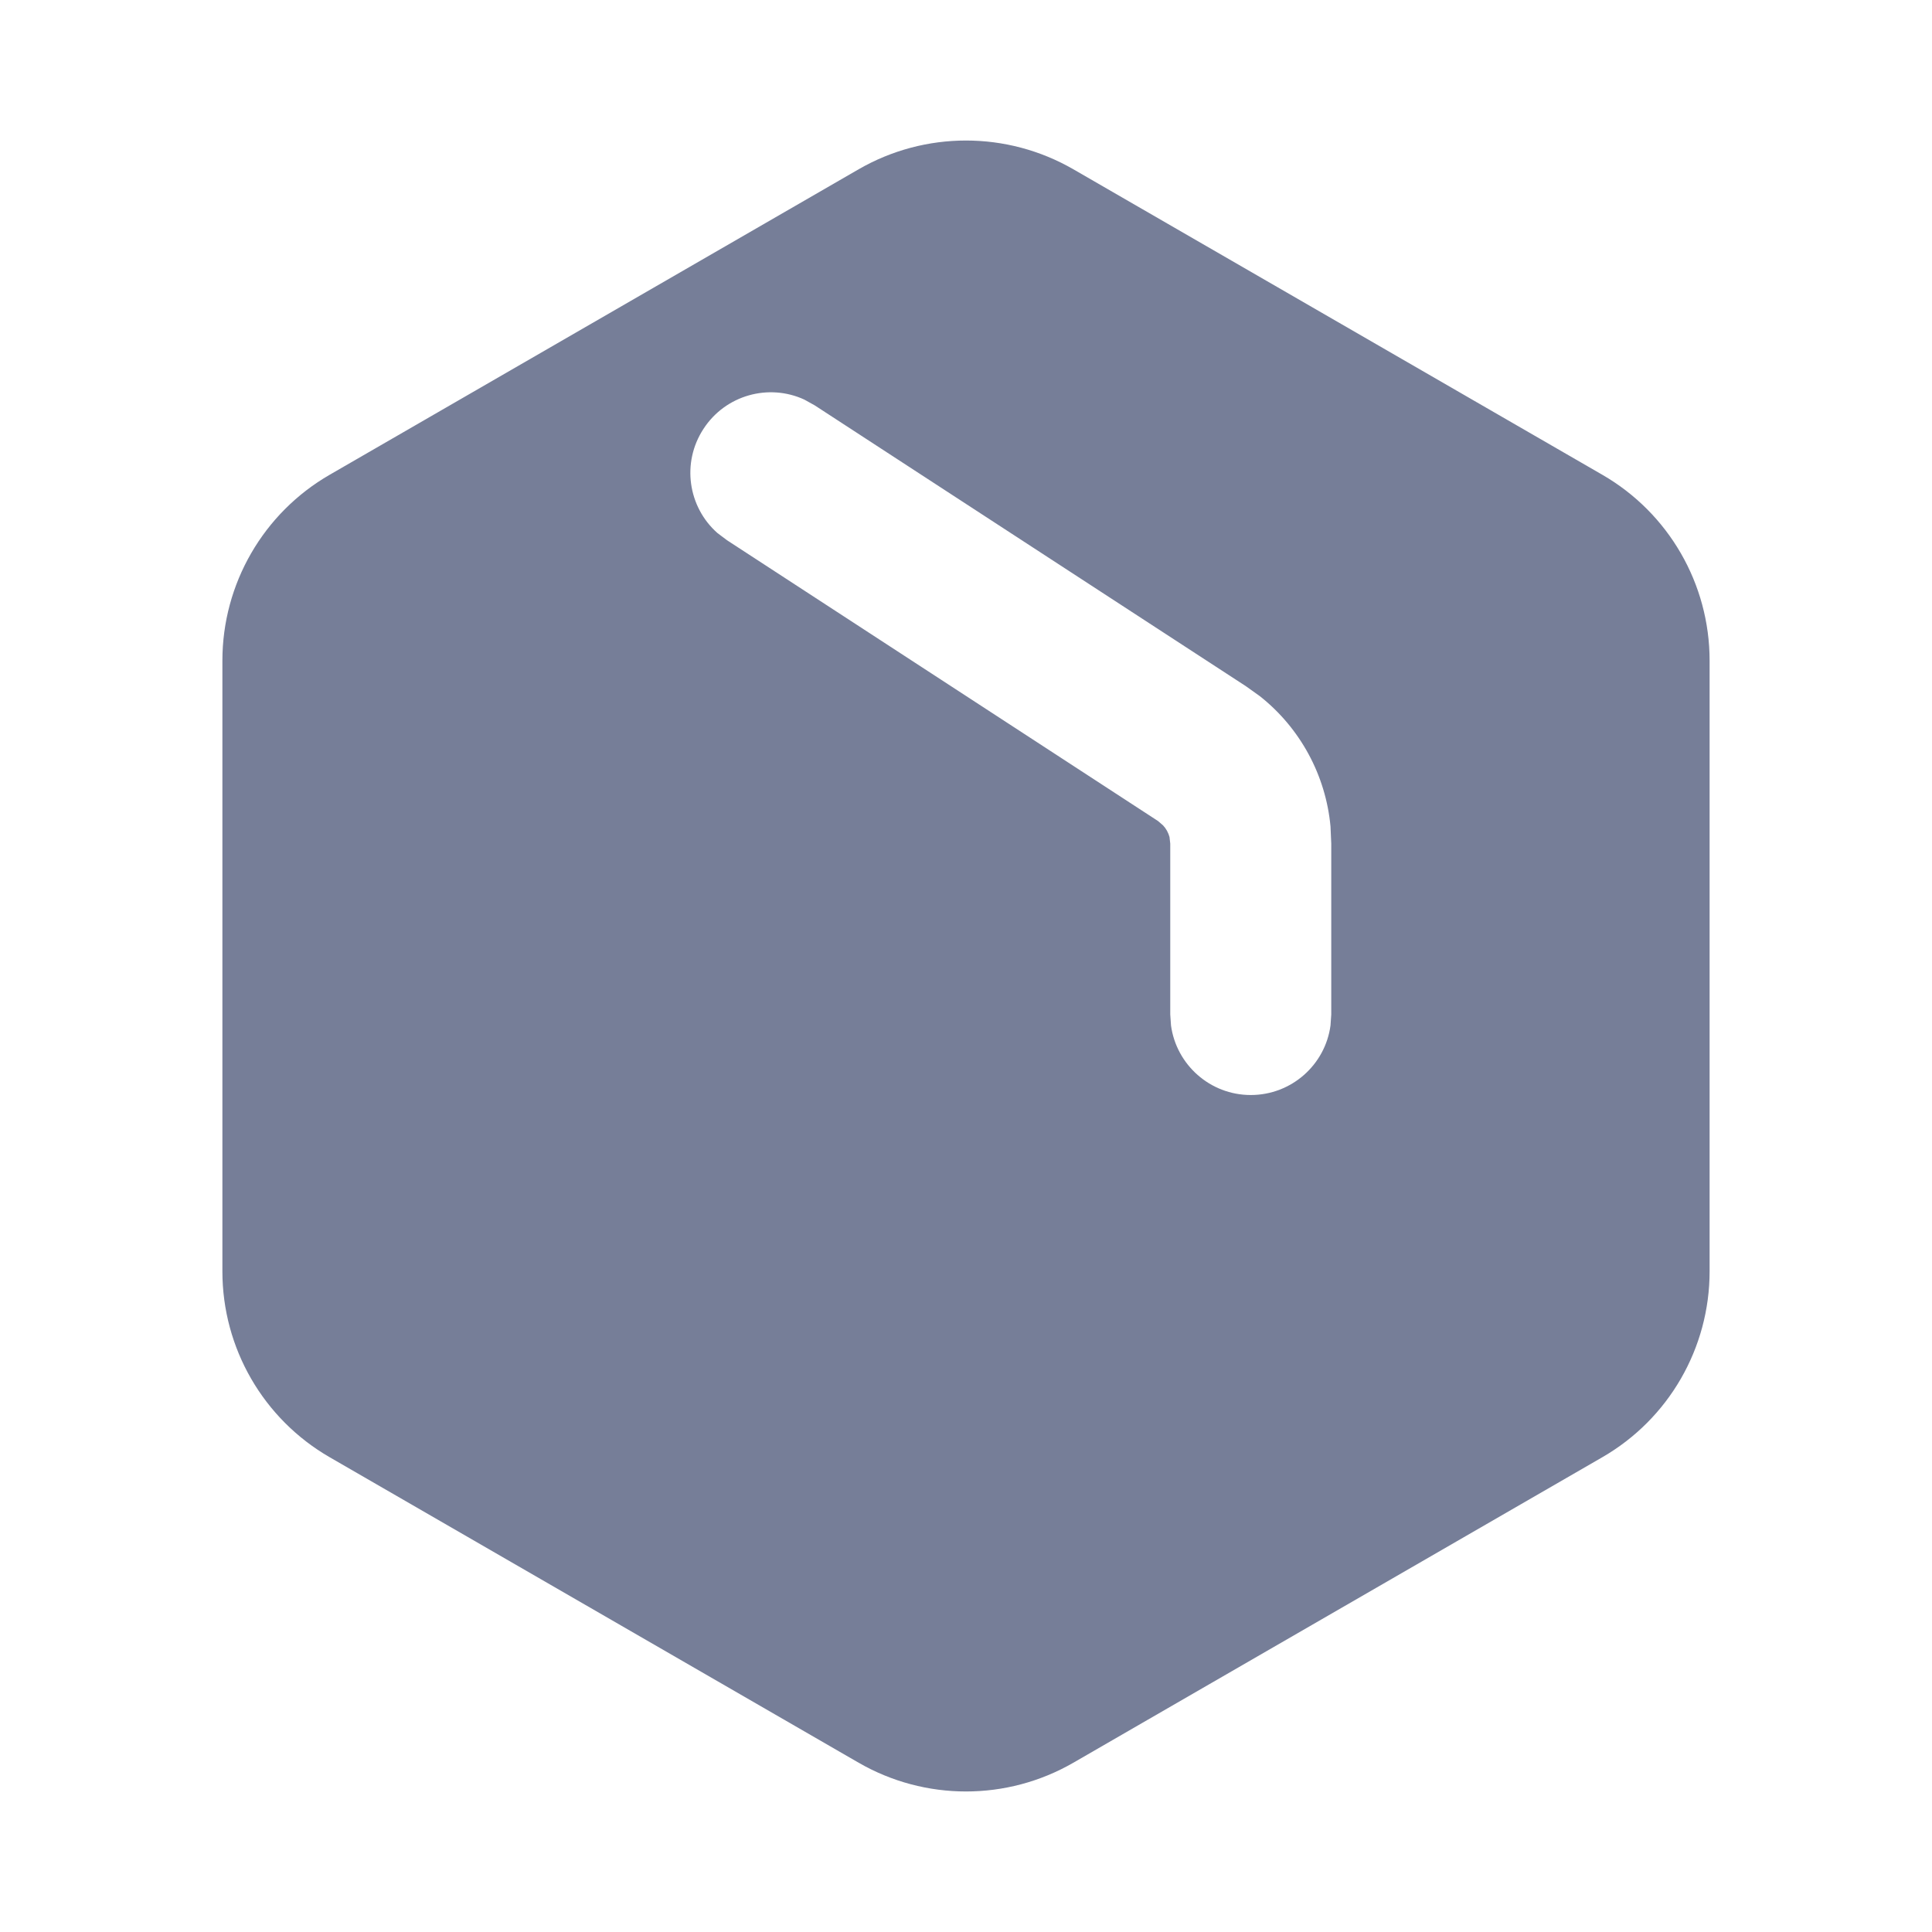 <?xml version="1.0" encoding="UTF-8"?>
<svg width="18px" height="18px" viewBox="0 0 18 18" version="1.1" xmlns="http://www.w3.org/2000/svg" xmlns:xlink="http://www.w3.org/1999/xlink">
    <title>icon_home_sidebar_commodity</title>
    <g id="1首页√√" stroke="none" stroke-width="1" fill="none" fill-rule="evenodd">
        <g id="1.1首页-默认" transform="translate(-30, -331)" fill="#767E98">
            <g id="管理" transform="translate(30, 196)">
                <g id="商品管理" transform="translate(0, 135)">
                    <path d="M10,1.577 L14.928,4.423 C15.547,4.78 15.928,5.44 15.928,6.155 L15.928,11.845 C15.928,12.56 15.547,13.22 14.928,13.577 L10,16.423 C9.381,16.78 8.619,16.78 8,16.423 L3.072,13.577 C2.453,13.22 2.072,12.56 2.072,11.845 L2.072,6.155 C2.072,5.44 2.453,4.78 3.072,4.423 L8,1.577 C8.619,1.22 9.381,1.22 10,1.577 Z M7.494,3.723 C7.162,3.57 6.759,3.68 6.554,3.996 C6.348,4.311 6.41,4.724 6.684,4.966 L6.773,5.033 L10.79,7.65 L10.837,7.691 C10.865,7.721 10.885,7.758 10.896,7.798 L10.903,7.86 L10.903,9.452 L10.91,9.554 C10.96,9.92 11.274,10.202 11.653,10.202 C12.033,10.202 12.347,9.92 12.396,9.554 L12.403,9.452 L12.403,7.86 L12.396,7.7 C12.352,7.223 12.114,6.784 11.739,6.487 L11.609,6.394 L7.591,3.777 L7.494,3.723 Z" id="形状"></path>
                </g>
            </g>
        </g>
    </g>
</svg>